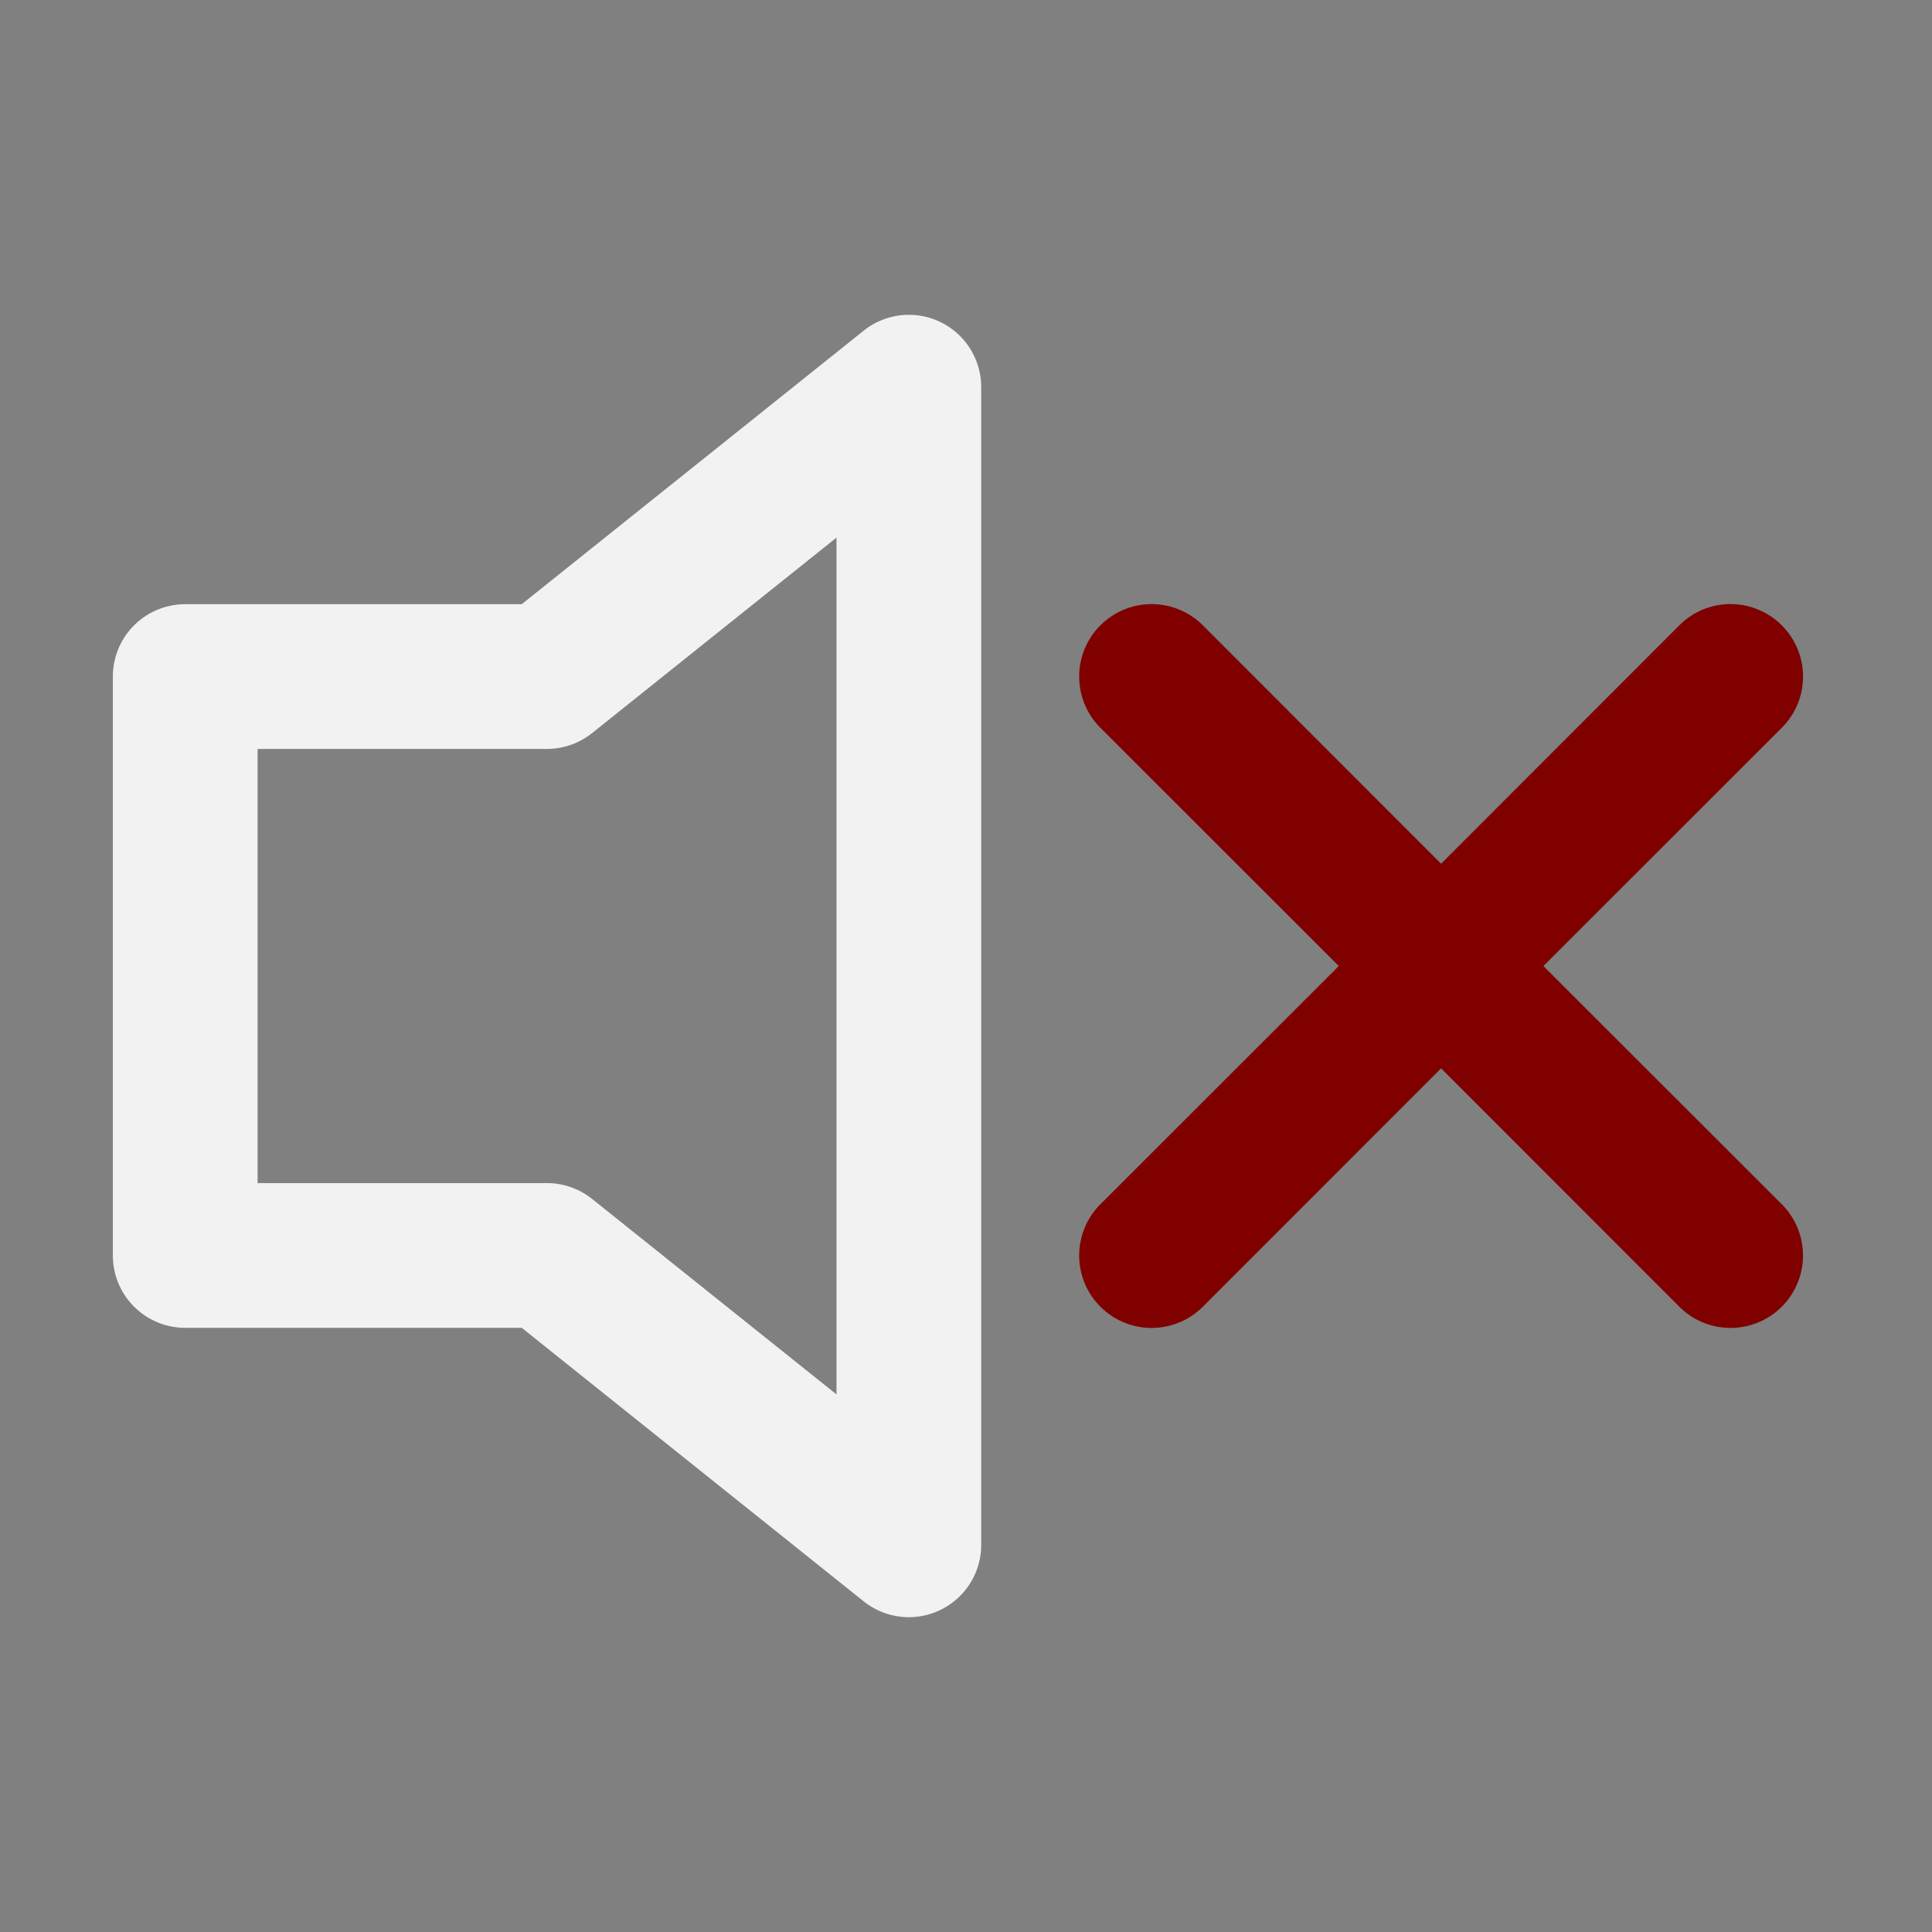 <svg xmlns="http://www.w3.org/2000/svg" width="512" height="512" fill="currentColor" class="bi bi-volume-mute"><rect width="100%" height="100%" fill="#808080" stroke="none"/><path fill="maroon" d="M472.19 165.72a19.177 19.177 0 0 1 0 27.155l-63.17 63.13 63.17 63.132a19.201 19.201 0 0 1-27.155 27.154l-63.131-63.169-63.13 63.17a19.201 19.201 0 0 1-27.155-27.155l63.169-63.131-63.17-63.13a19.201 19.201 0 1 1 27.155-27.156l63.131 63.17 63.13-63.17a19.177 19.177 0 0 1 27.155 0"/><path fill="#f2f2f2" d="M249.181 85.327a19.177 19.177 0 0 1 10.854 17.26v306.832a19.177 19.177 0 0 1-31.143 14.958l-90.63-72.489H49.087a19.177 19.177 0 0 1-19.177-19.177V179.295a19.177 19.177 0 0 1 19.177-19.177h89.173l90.631-72.49a19.177 19.177 0 0 1 20.29-2.3m-27.5 57.147-64.742 51.778a19.177 19.177 0 0 1-11.967 4.219H68.265v115.062h76.708a19.177 19.177 0 0 1 11.967 4.22l64.741 51.777z"/></svg>